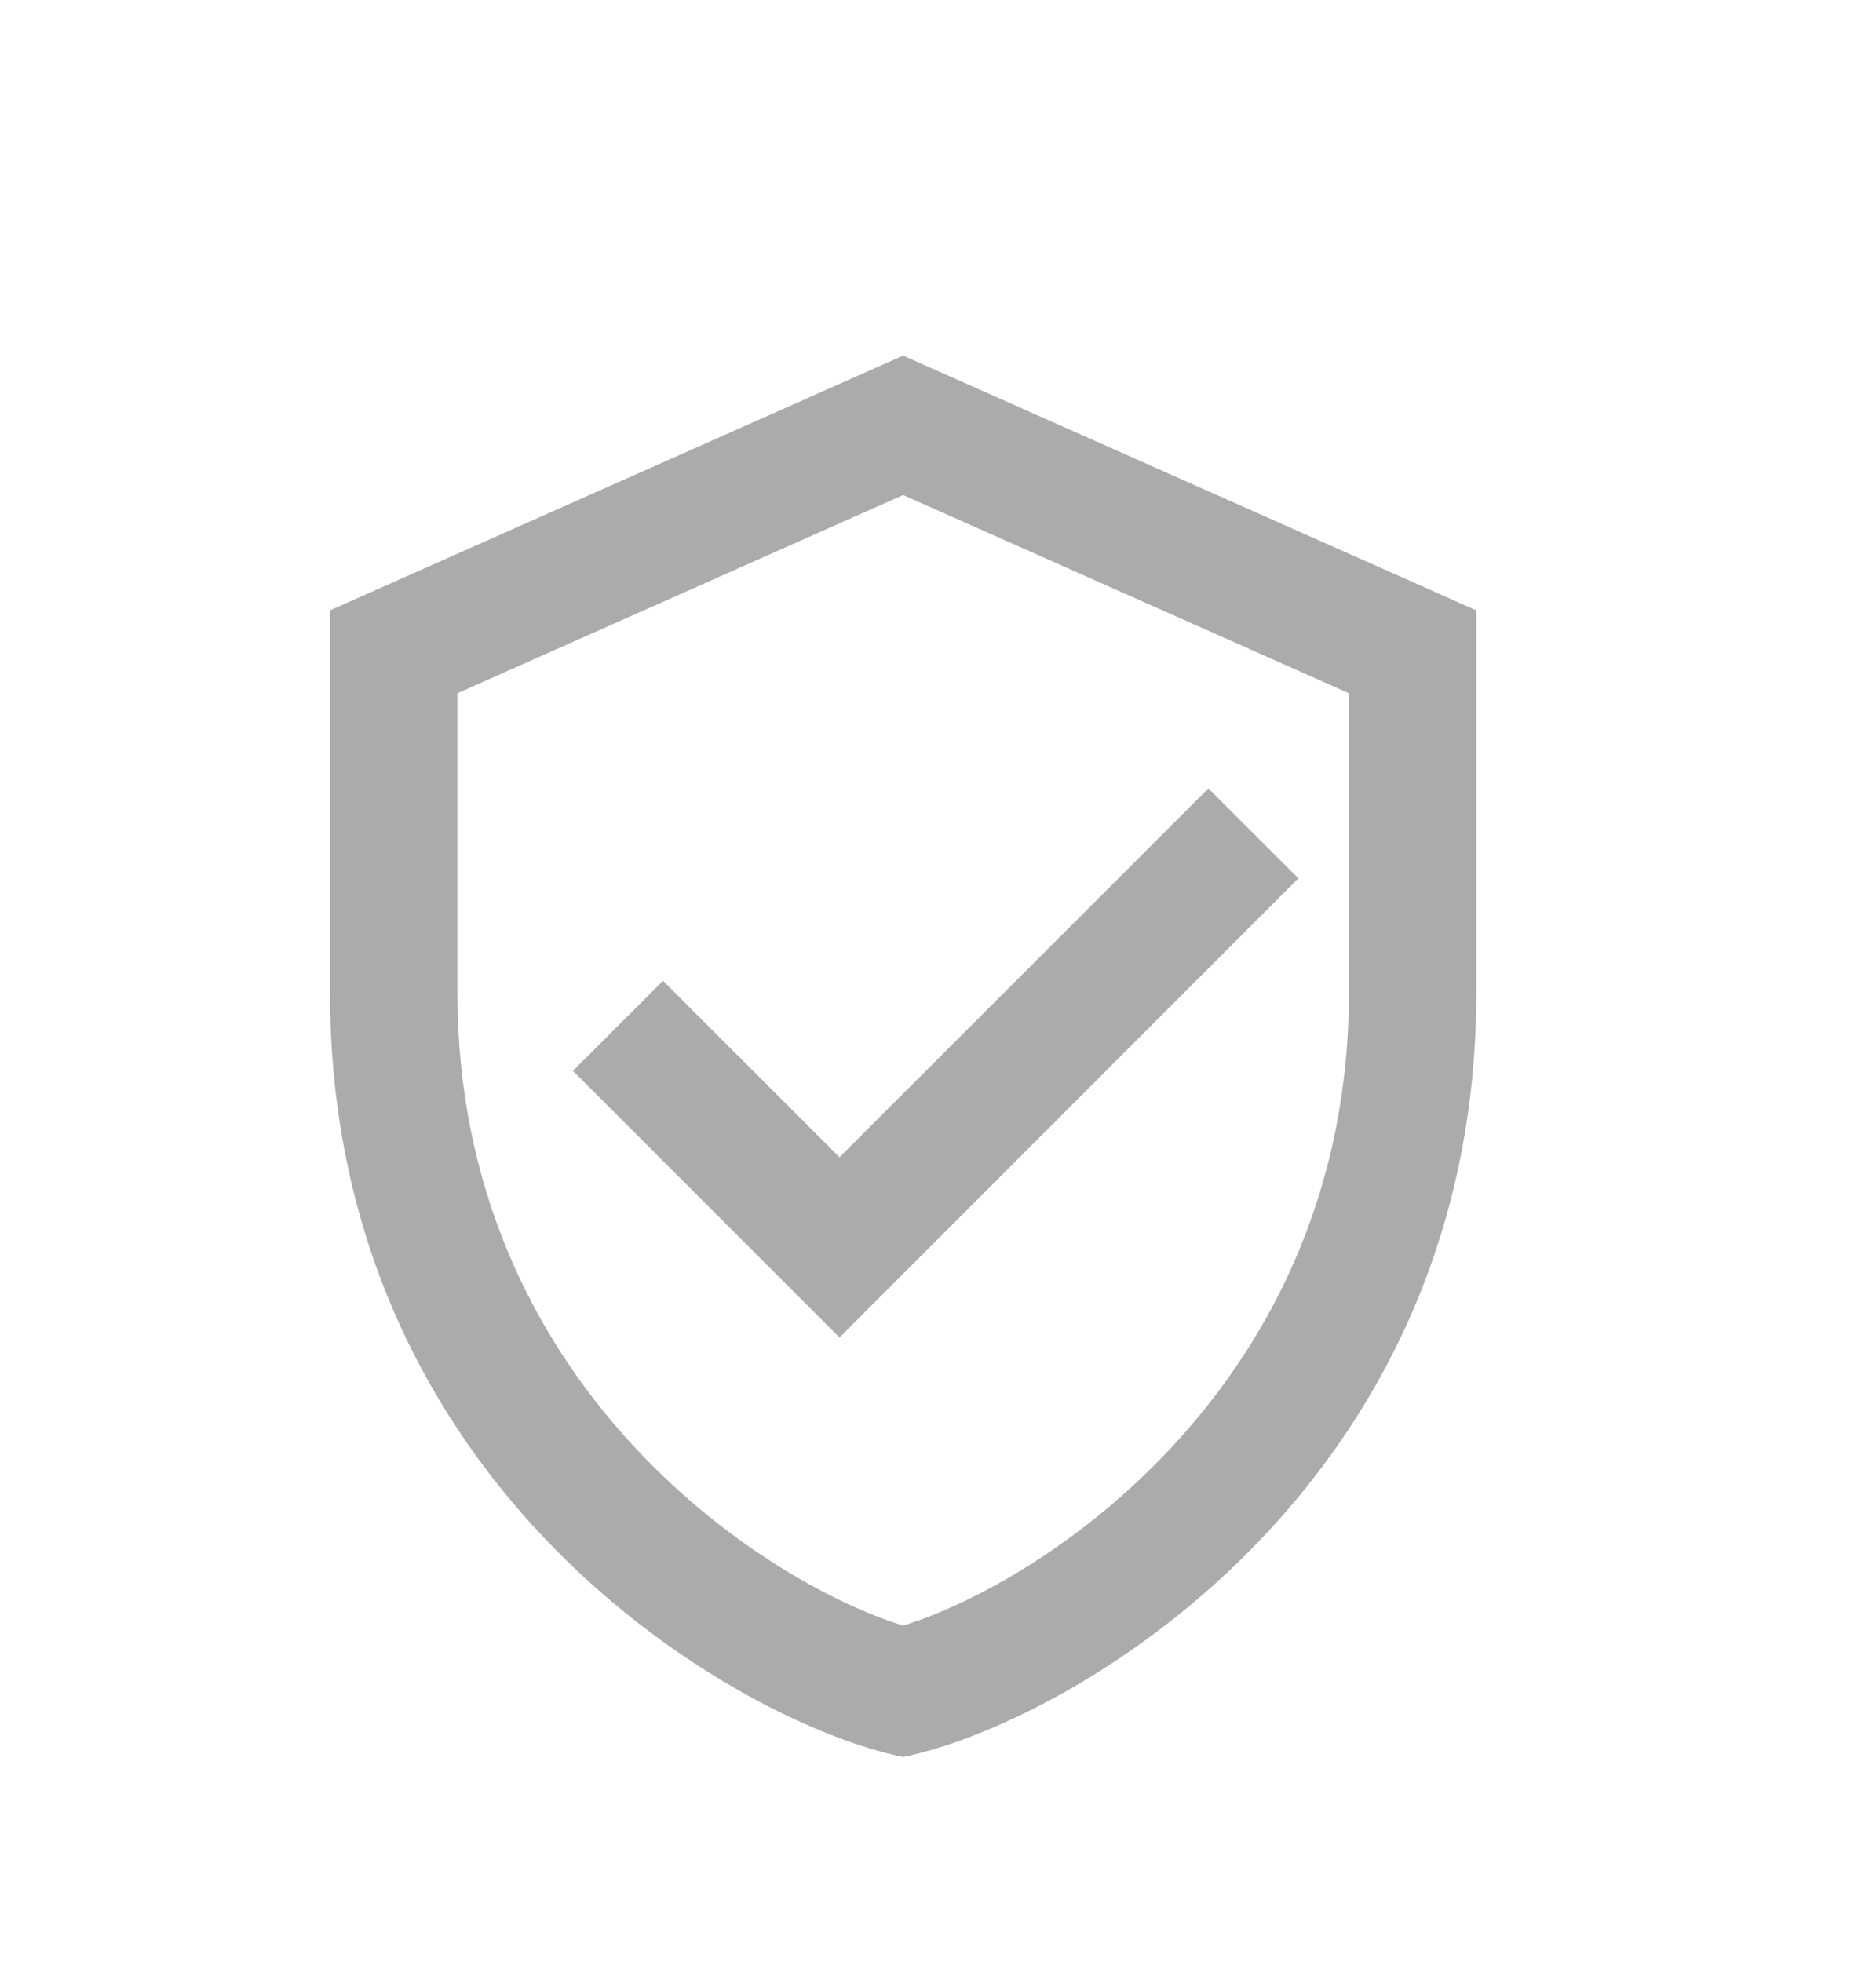 <svg width="22" height="23" viewBox="0 0 22 23" fill="none" xmlns="http://www.w3.org/2000/svg">
<path d="M10.591 4.169L3.87 7.156V11.637C3.87 17.485 8.679 20.215 10.591 20.599C12.504 20.215 17.313 17.485 17.313 11.637V7.156L10.591 4.169ZM10.591 5.804L15.819 8.128V11.637C15.819 16.218 12.246 18.549 10.591 19.059C8.937 18.549 5.364 16.218 5.364 11.637V8.128L10.591 5.804ZM14.171 9.244L9.845 13.568L7.775 11.499L6.719 12.555L9.845 15.681L15.226 10.298L14.171 9.244Z" fill="#ABABAB"/>
</svg>
